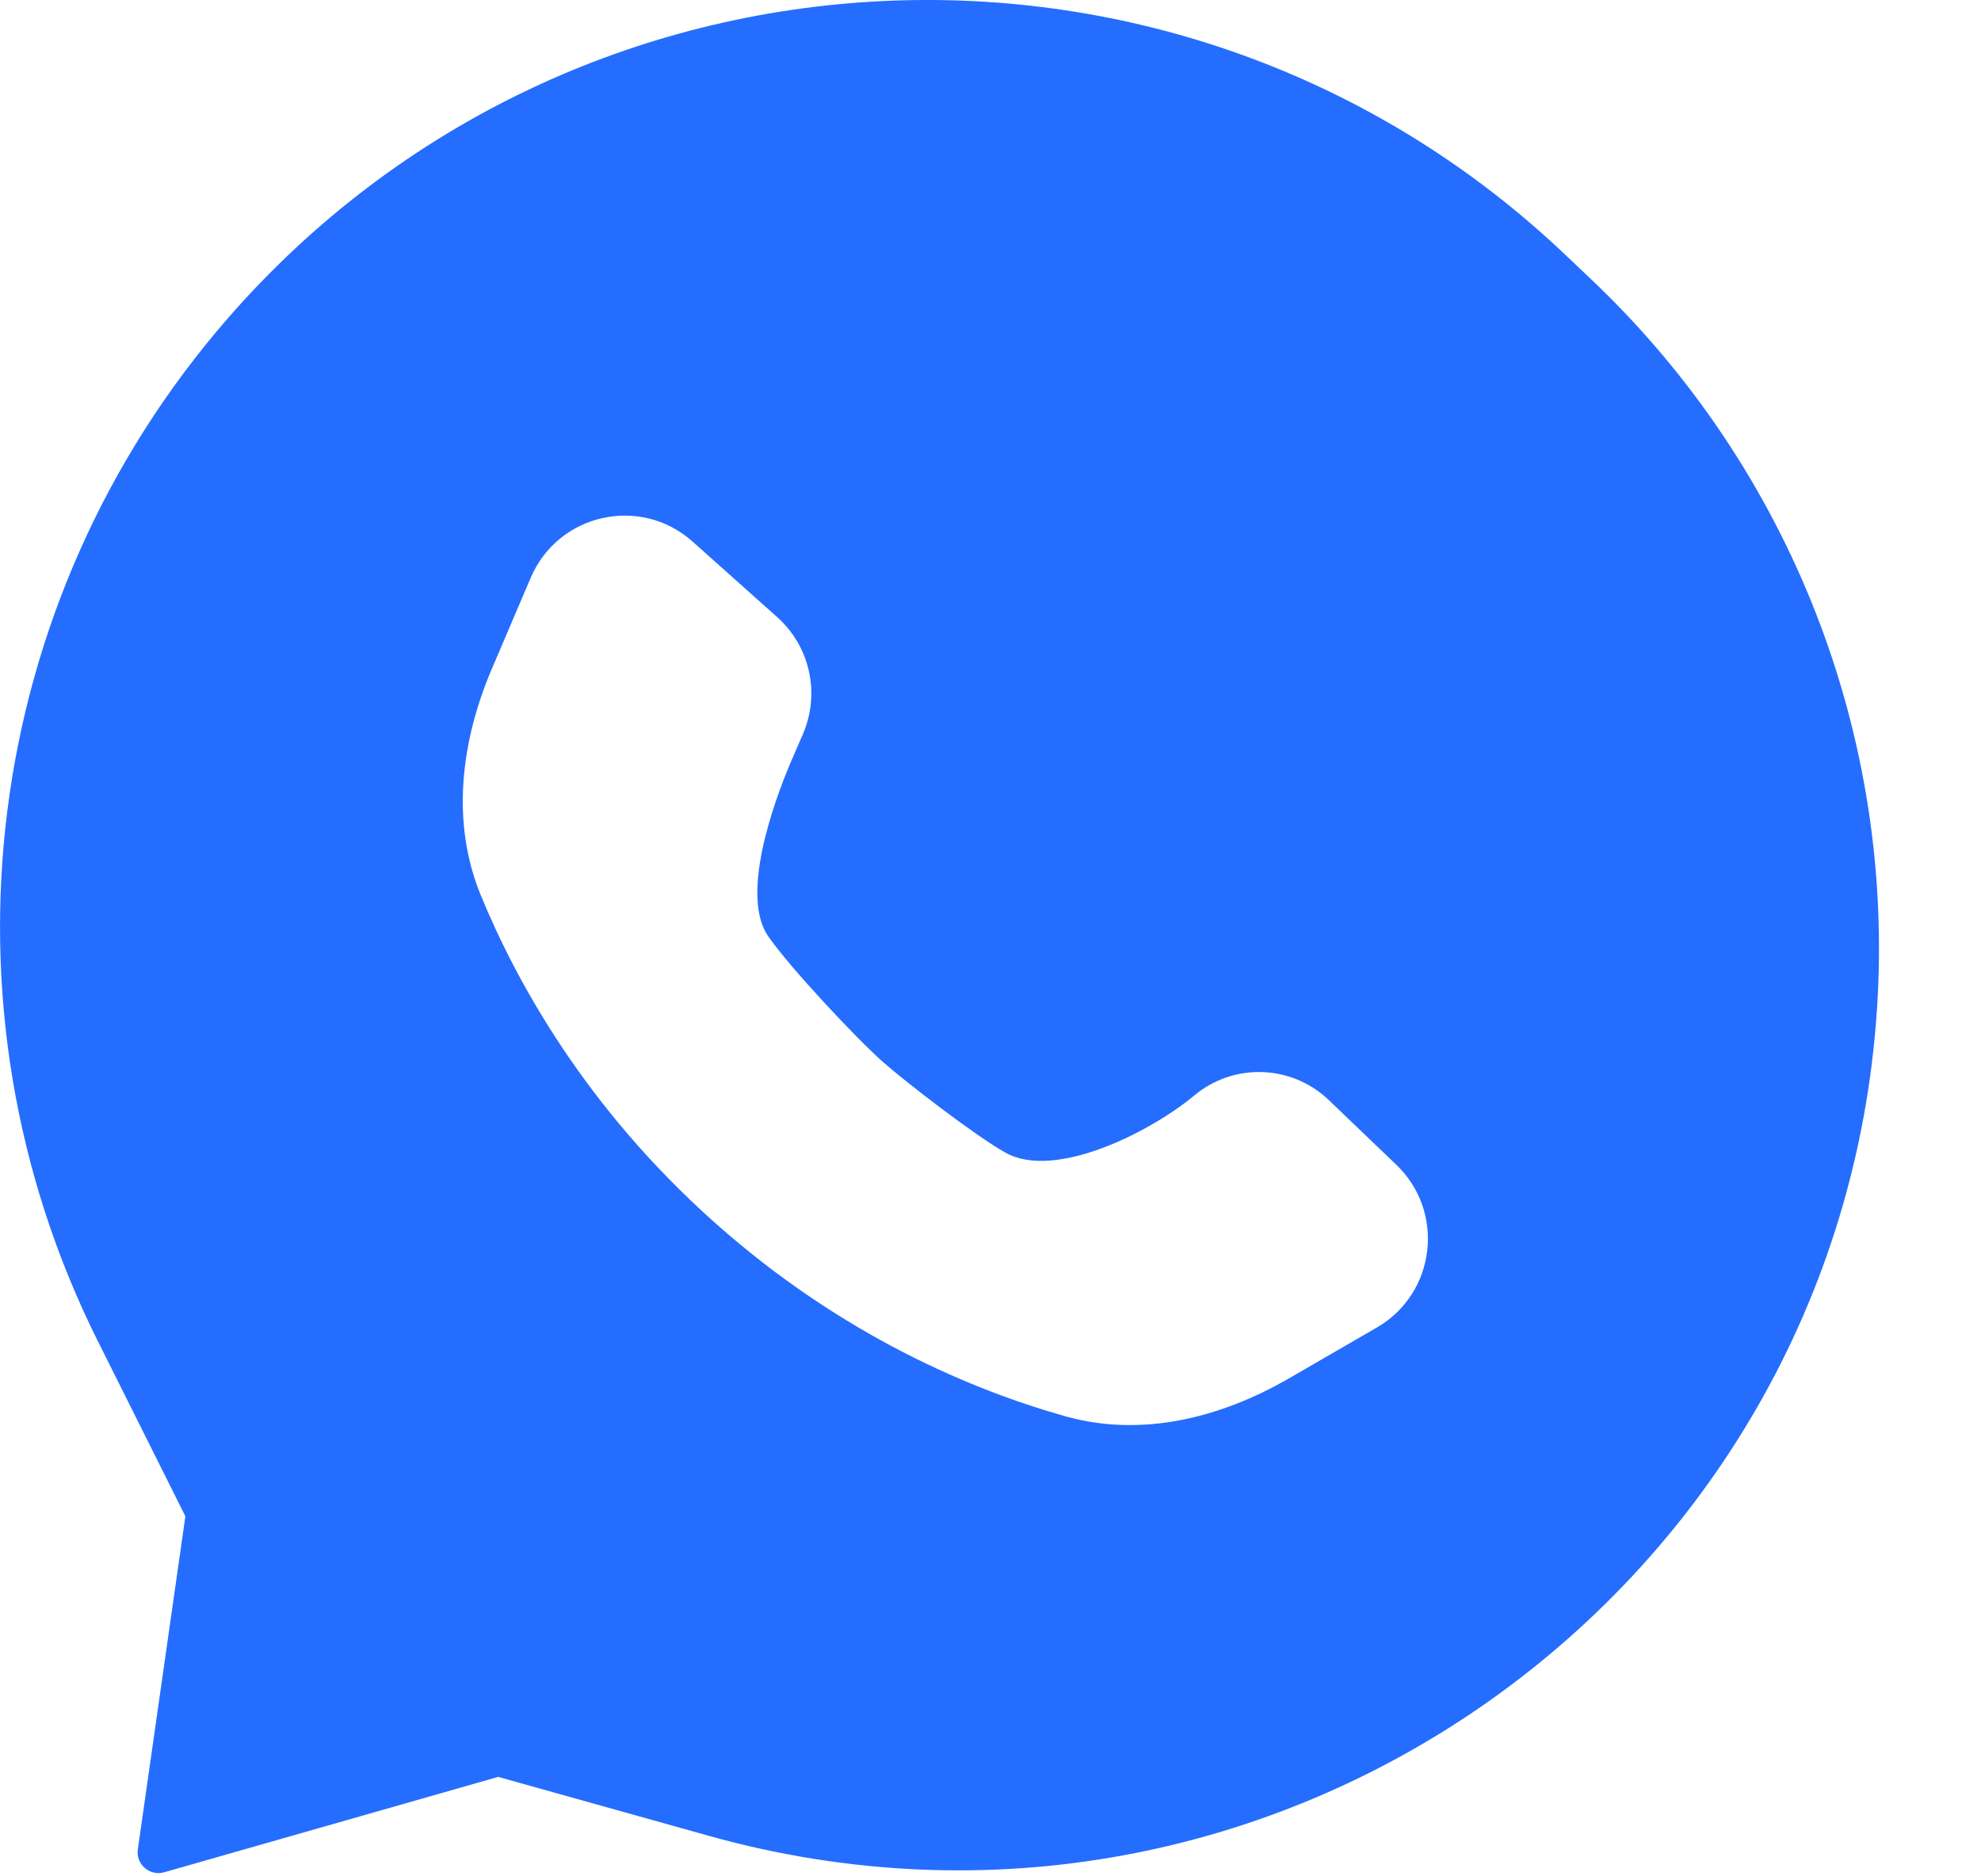 <svg width="19" height="18" viewBox="0 0 19 18" fill="none" xmlns="http://www.w3.org/2000/svg">
<path fill-rule="evenodd" clip-rule="evenodd" d="M1.322 17.741L1.778 14.546L0.939 12.867C-0.671 9.647 -0.18 5.774 2.182 3.057C5.505 -0.764 11.343 -1.043 15.014 2.445L15.27 2.688C17.176 4.499 18.177 7.063 18.002 9.686C17.629 15.285 12.201 19.124 6.797 17.611L4.778 17.046L1.575 17.961C1.436 18.001 1.301 17.884 1.322 17.741ZM5.09 5.543L4.719 6.412C4.421 7.109 4.323 7.886 4.611 8.588C4.958 9.431 5.622 10.629 6.851 11.725C8.079 12.82 9.344 13.341 10.219 13.587C10.948 13.792 11.705 13.603 12.361 13.224L13.204 12.736C13.776 12.406 13.866 11.615 13.382 11.164L12.735 10.544C12.378 10.212 11.831 10.196 11.456 10.508C11.036 10.858 10.121 11.324 9.644 11.058C9.359 10.899 8.681 10.377 8.461 10.181C8.206 9.954 7.575 9.281 7.368 8.982C7.103 8.6 7.405 7.732 7.587 7.305L7.702 7.04C7.868 6.651 7.769 6.201 7.454 5.92L6.642 5.195C6.142 4.749 5.353 4.926 5.09 5.543Z" fill="#246DFF"/>
</svg>
